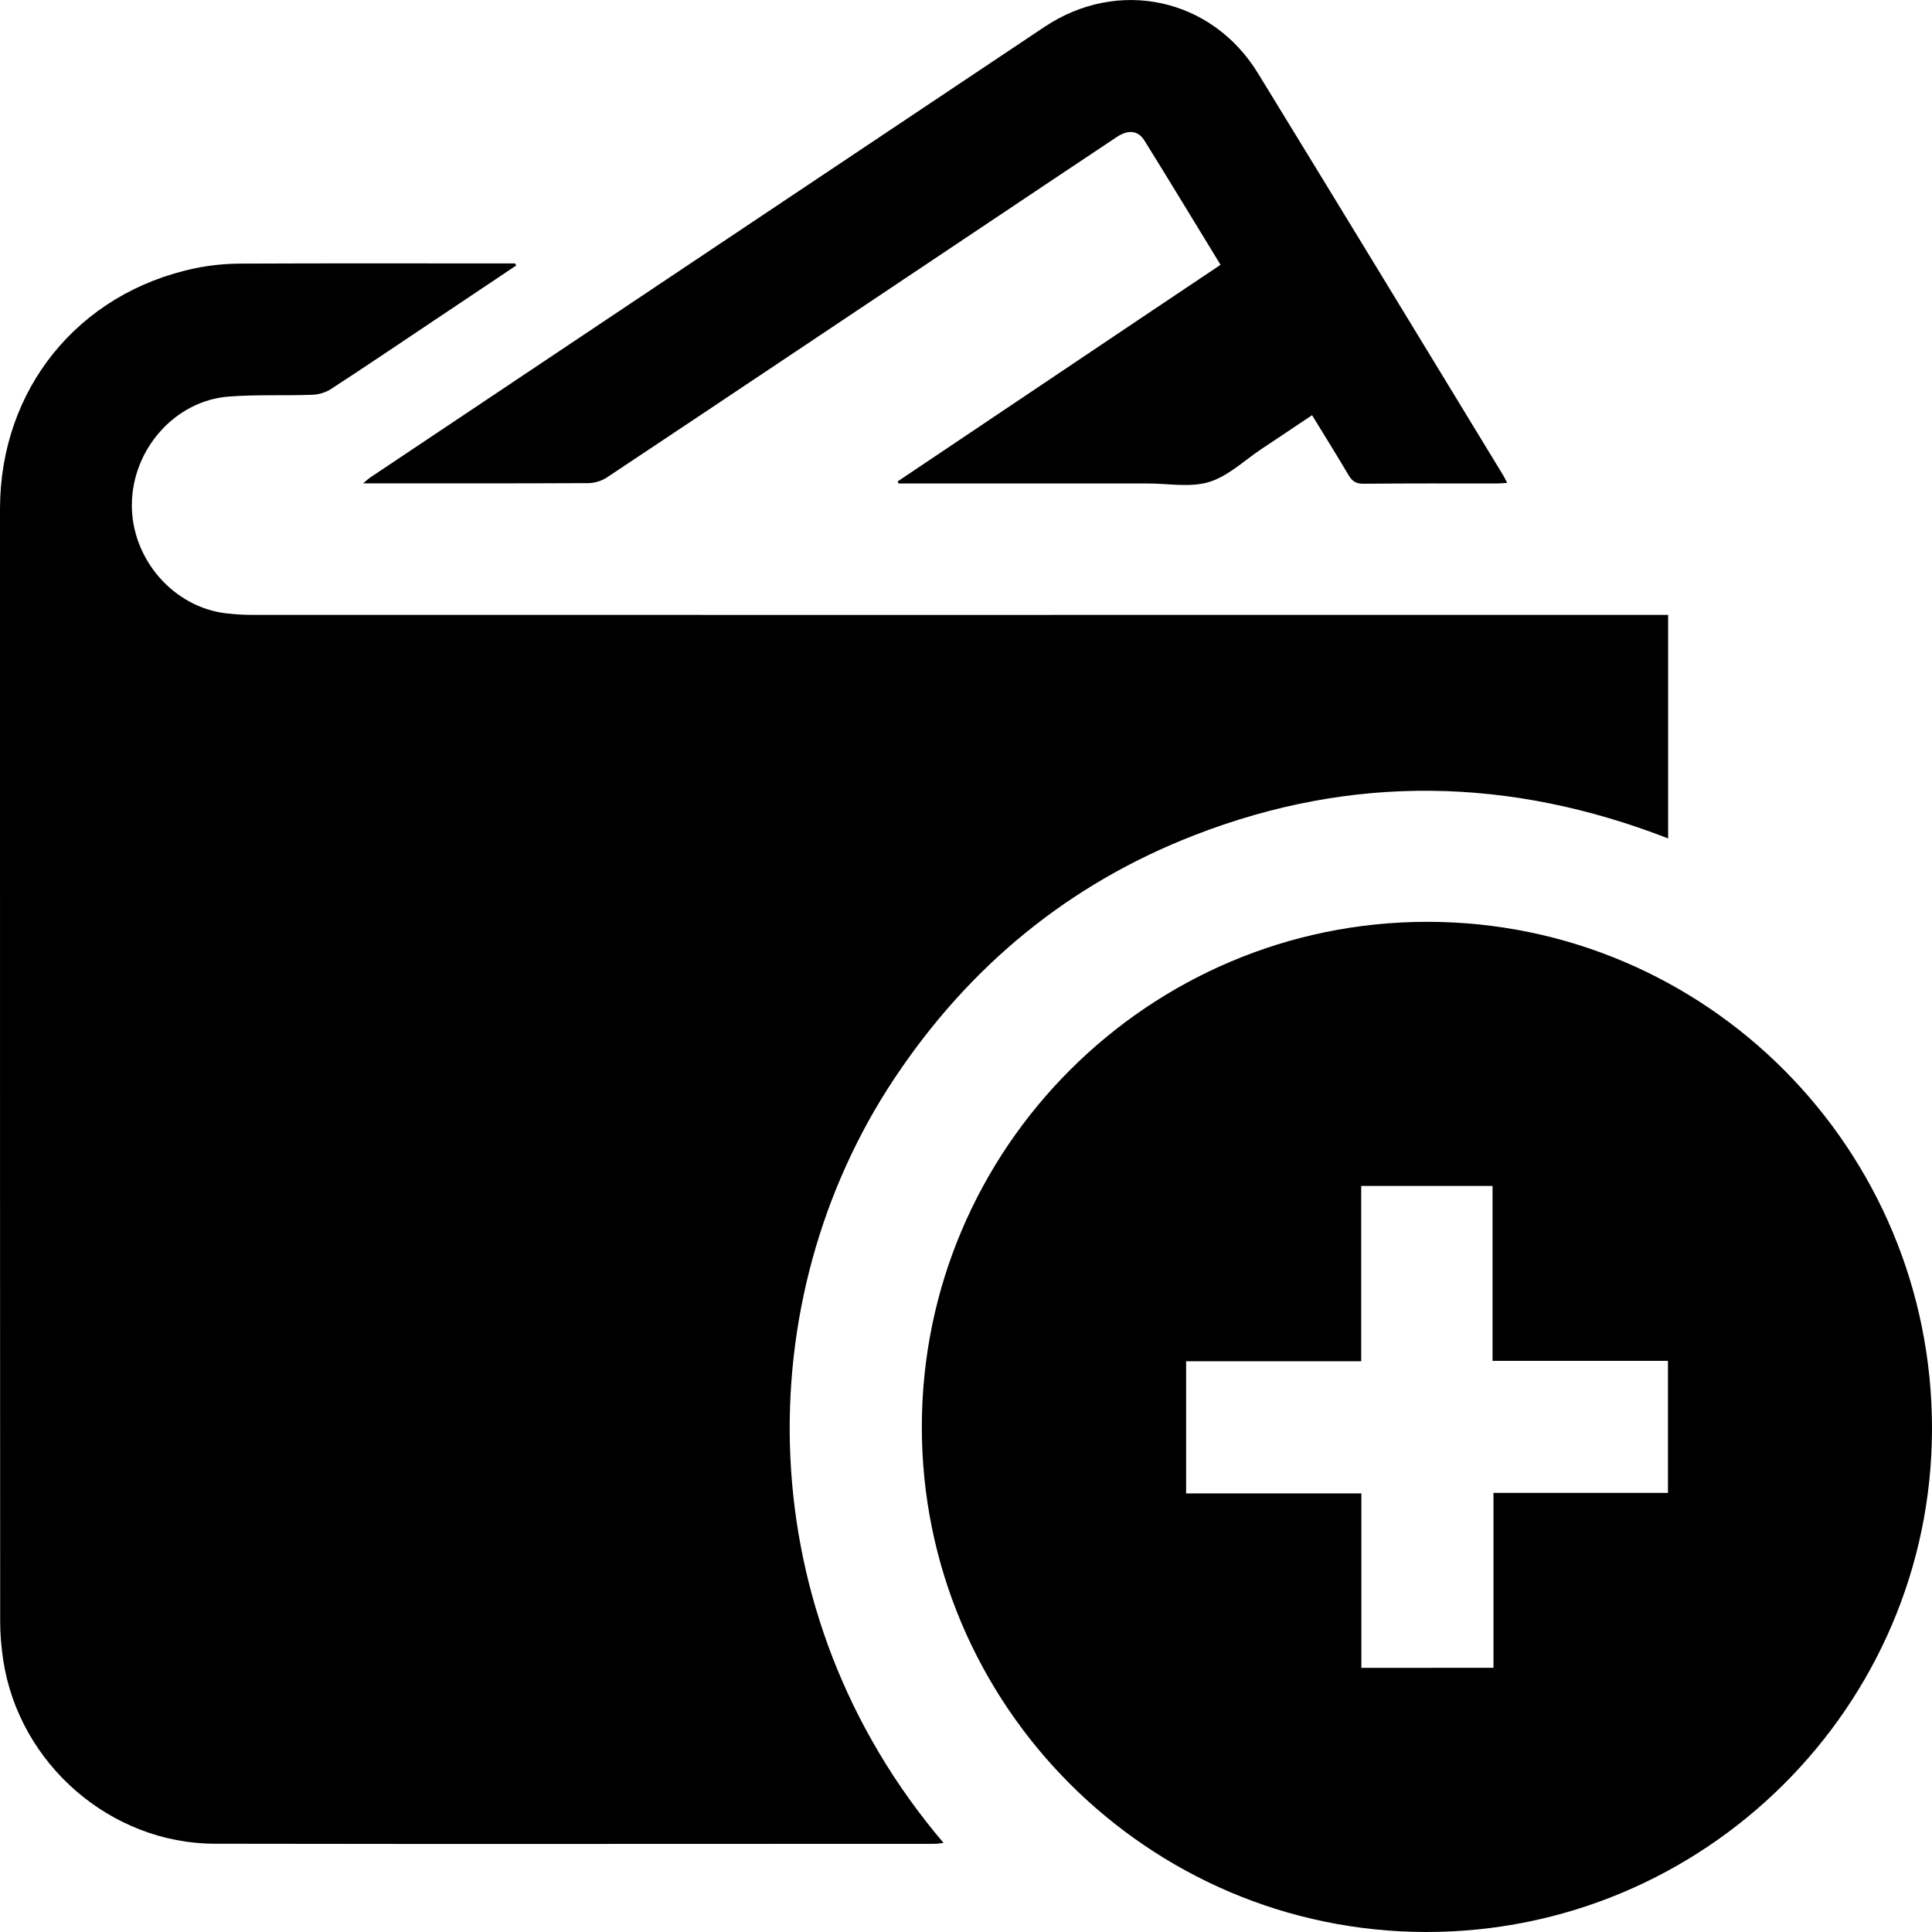 <svg xmlns="http://www.w3.org/2000/svg" xmlns:xlink="http://www.w3.org/1999/xlink" version="1.1" id="Layer_1" x="0px" y="0px" style="enable-background:new 0 0 612 792;" xml:space="preserve" viewBox="222.53 284.14 226.1 226.1">
<g id="qxSFP8_00000073682265858994761390000012986296086016215449_">
	<g>
		<path d="M282.93,315.22c-3.36,2.25-6.72,4.5-10.09,6.75c-3.85,2.58-7.69,5.17-11.58,7.7c-0.61,0.4-1.43,0.64-2.16,0.67    c-3.27,0.12-6.56-0.04-9.81,0.21c-6.3,0.49-11.3,6.19-11.33,12.67c-0.03,6.34,4.87,11.99,11.05,12.7    c0.98,0.11,1.98,0.18,2.97,0.18c48.82,0.01,97.65,0,146.47,0c5.93,0,11.85,0,17.78,0c0.49,0,0.97,0,1.52,0c0,8.78,0,17.42,0,26.16    c-18.49-7.19-36.97-7.55-55.41-0.39c-14.72,5.71-26.39,15.33-35.14,28.48c-17.22,25.89-17.16,62.53,5.75,89.46    c-0.37,0.04-0.67,0.11-0.97,0.11c-28.1,0-56.2,0.04-84.3-0.01c-12.23-0.02-22.92-9.35-24.77-21.47c-0.23-1.51-0.36-3.05-0.36-4.57    c-0.02-36.14-0.02-72.28-0.02-108.42c0-7.25,0-14.51,0-21.76c0.01-13.98,9.13-25.27,22.81-28.15c1.73-0.36,3.53-0.54,5.3-0.55    c10.53-0.05,21.05-0.02,31.58-0.02c0.2,0,0.4,0,0.59,0C282.86,315.05,282.89,315.13,282.93,315.22z"/>
		<path d="M330.41,451.11c0.02-32.59,26.56-59.09,59.15-59.09c32.68,0,59.13,26.59,59.07,59.4c-0.06,32.47-26.65,58.87-59.25,58.82    C356.85,510.18,330.39,483.65,330.41,451.11z M397.31,479.32c0-6.85,0-13.62,0-20.47c6.89,0,13.63,0,20.42,0    c0-5.17,0-10.24,0-15.45c-6.85,0-13.62,0-20.53,0c0-6.91,0-13.68,0-20.47c-5.17,0-10.21,0-15.37,0c0,6.85,0,13.62,0,20.52    c-6.9,0-13.67,0-20.49,0c0,5.19,0,10.26,0,15.46c6.86,0,13.64,0,20.51,0c0,6.87,0,13.61,0,20.42    C387.01,479.32,392.08,479.32,397.31,479.32z"/>
		<path d="M365.37,315.13c-3.02-4.94-5.93-9.75-8.9-14.53c-0.75-1.21-1.91-1.31-3.24-0.43c-5.55,3.69-11.08,7.4-16.62,11.1    c-14.35,9.59-28.69,19.19-43.06,28.75c-0.6,0.4-1.44,0.65-2.16,0.66c-8.33,0.04-16.66,0.03-24.99,0.03c-0.37,0-0.74,0-1.37,0    c0.4-0.34,0.61-0.55,0.86-0.71c26.29-17.57,52.57-35.15,78.87-52.71c8.63-5.76,19.57-3.41,24.98,5.41    c9.61,15.67,19.15,31.37,28.71,47.07c0.15,0.24,0.26,0.5,0.46,0.88c-0.46,0.03-0.81,0.07-1.15,0.07c-5.22,0-10.44-0.02-15.67,0.03    c-0.87,0.01-1.32-0.3-1.75-1.02c-1.36-2.32-2.79-4.59-4.26-7c-2.01,1.34-3.95,2.65-5.9,3.94c-2.03,1.35-3.92,3.2-6.16,3.88    c-2.2,0.67-4.76,0.17-7.17,0.17c-9.28,0-18.57,0-27.85,0c-0.44,0-0.88,0-1.32,0c-0.03-0.08-0.06-0.16-0.1-0.24    c6.26-4.2,12.52-8.41,18.79-12.61C352.66,323.64,358.95,319.43,365.37,315.13z"/>
	</g>
</g>
</svg>